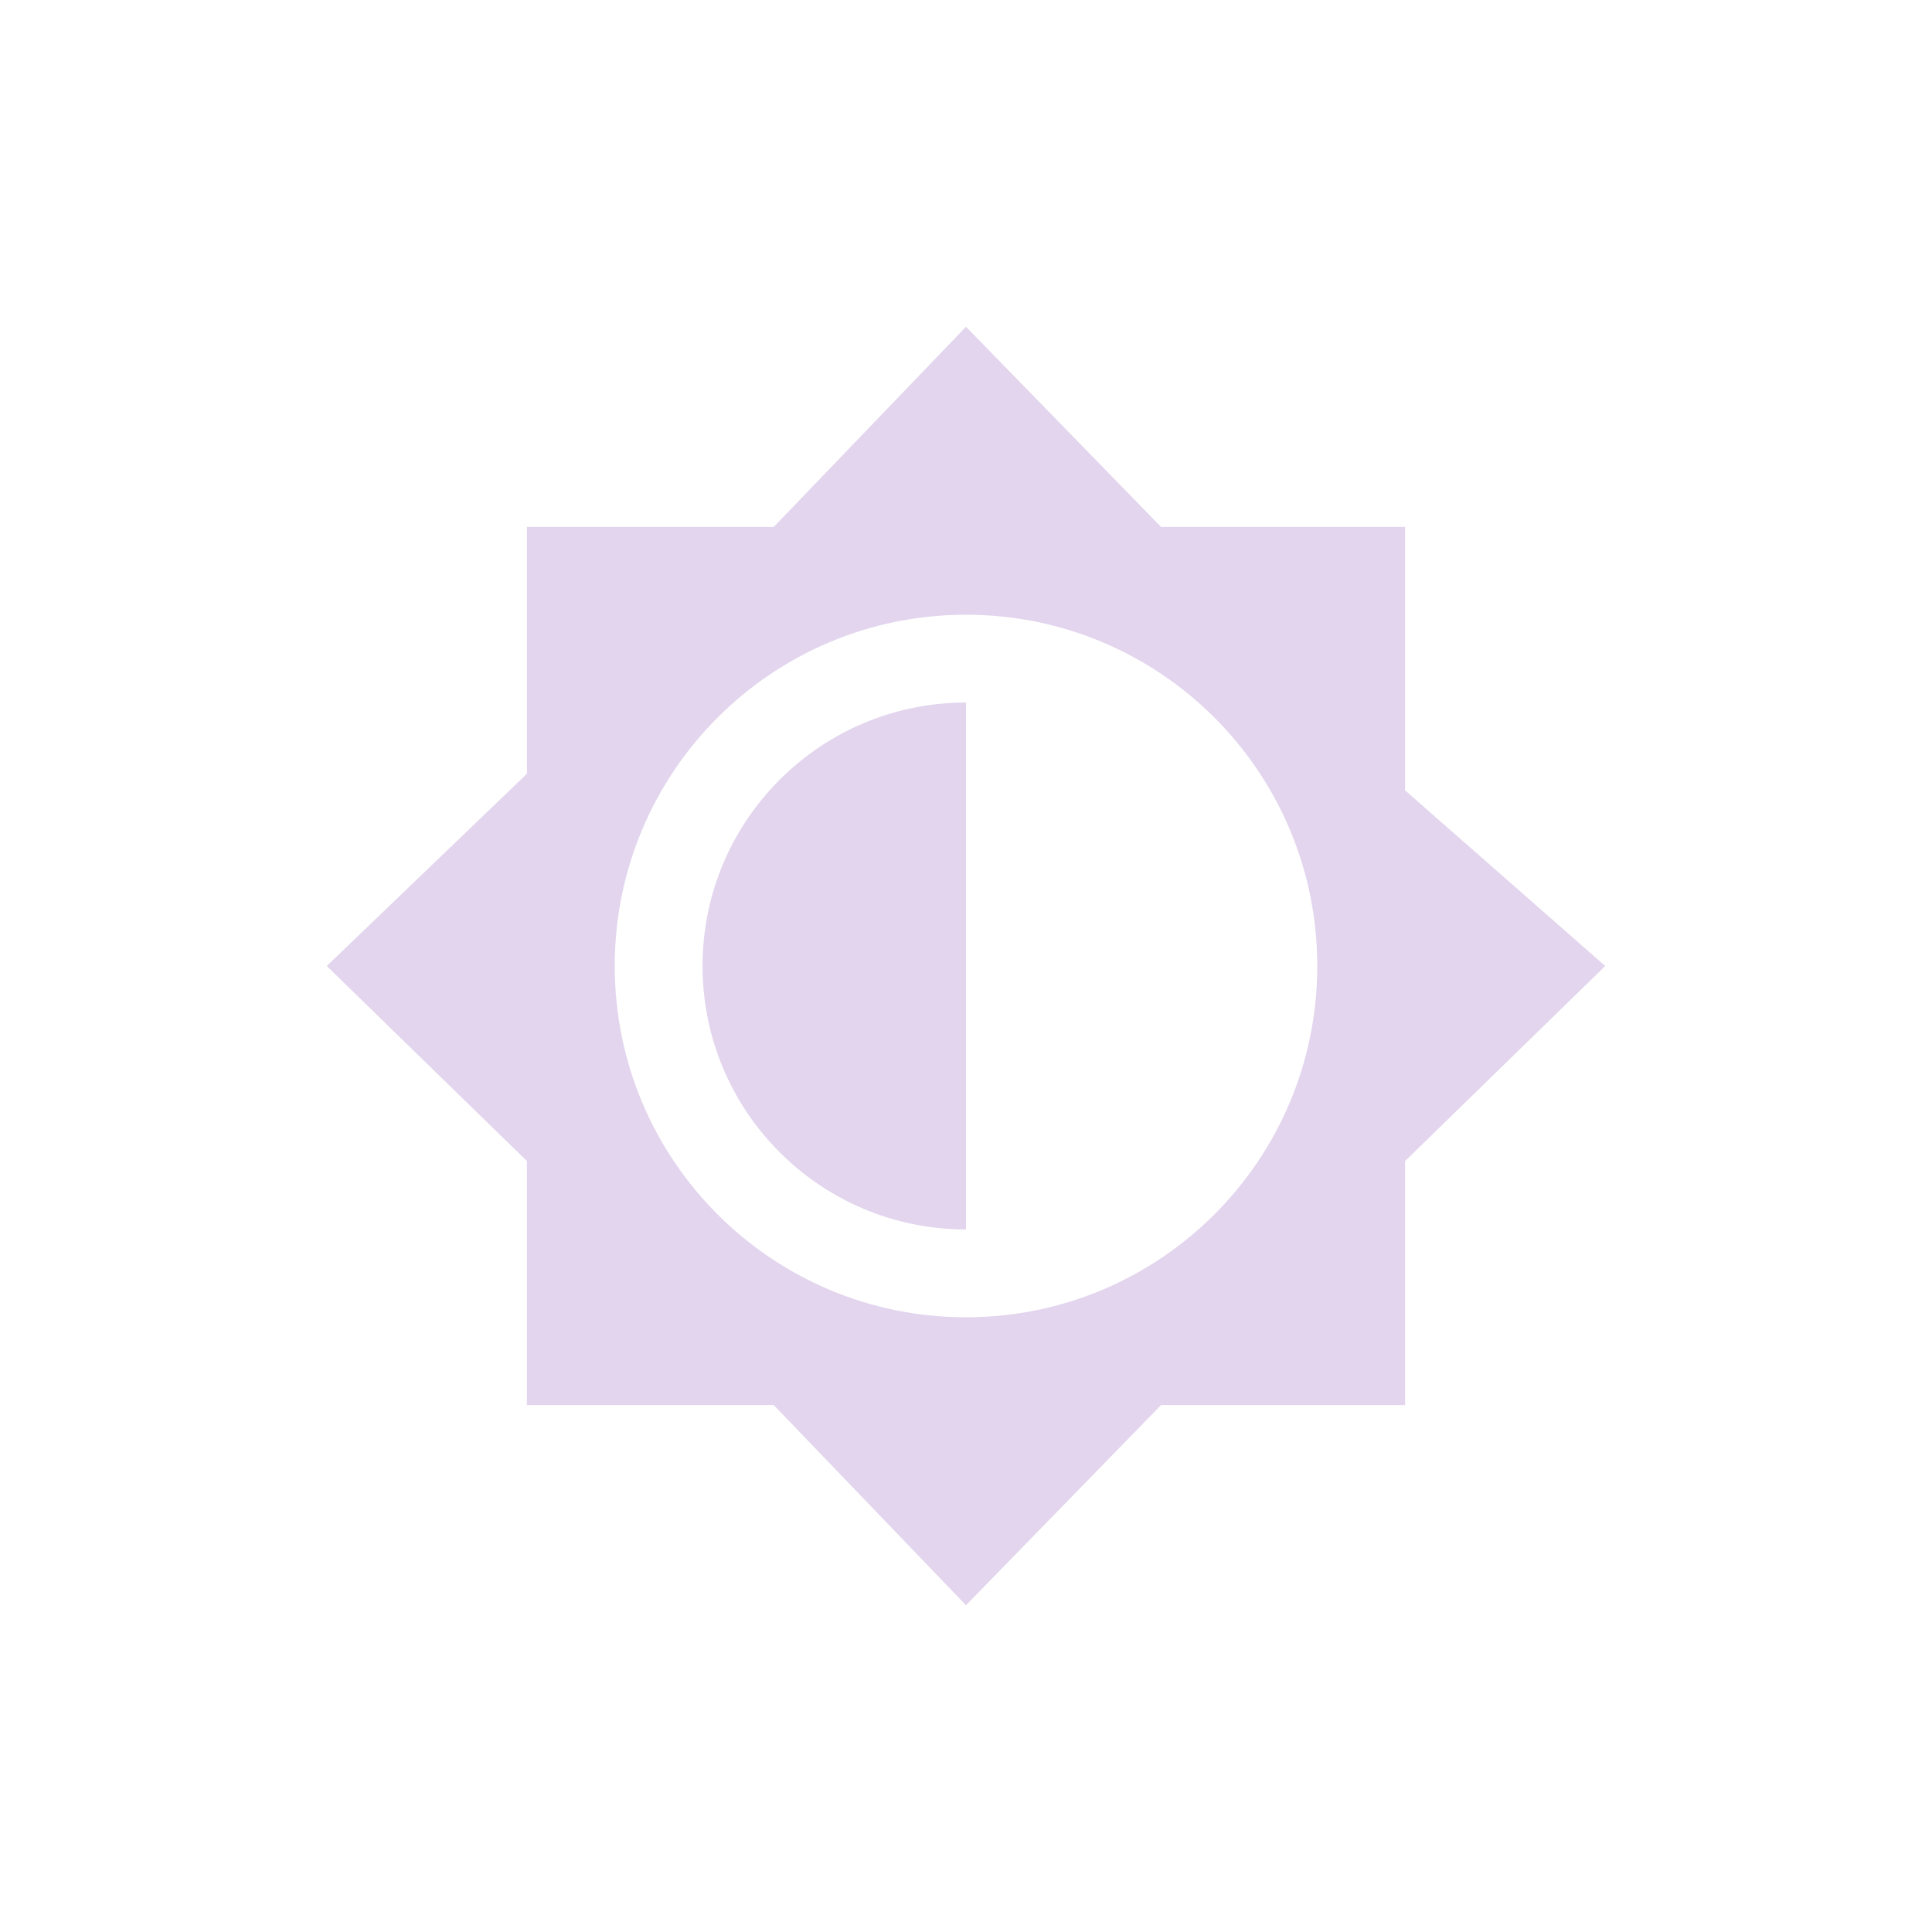<svg xmlns="http://www.w3.org/2000/svg" width="22" height="22" version="1.1">
 <defs>
  <style id="current-color-scheme" type="text/css">
   .ColorScheme-Text { color:#9d71c1; } .ColorScheme-Highlight { color:#4285f4; }
  </style>
 </defs>
 <path style="fill:currentColor;opacity:0.3" class="ColorScheme-Text" d="m 11,3.721 -2.189,2.279 -2.811,0 0,2.811 -2.279,2.189 2.279,2.221 0,2.779 2.811,0 2.189,2.279 2.221,-2.279 2.779,0 0,-2.779 2.279,-2.221 -2.279,-2 0,-3 -2.779,0 z m 0,3.279 c 2.21,0 4,1.79 4,4 0,2.21 -1.79,4 -4,4 -2.21,0 -4,-1.79 -4,-4 0,-2.21 1.79,-4 4,-4 z m 0,1 c -1.657,0 -3,1.343 -3,3 0,1.657 1.343,3 3,3 z"/>
</svg>
